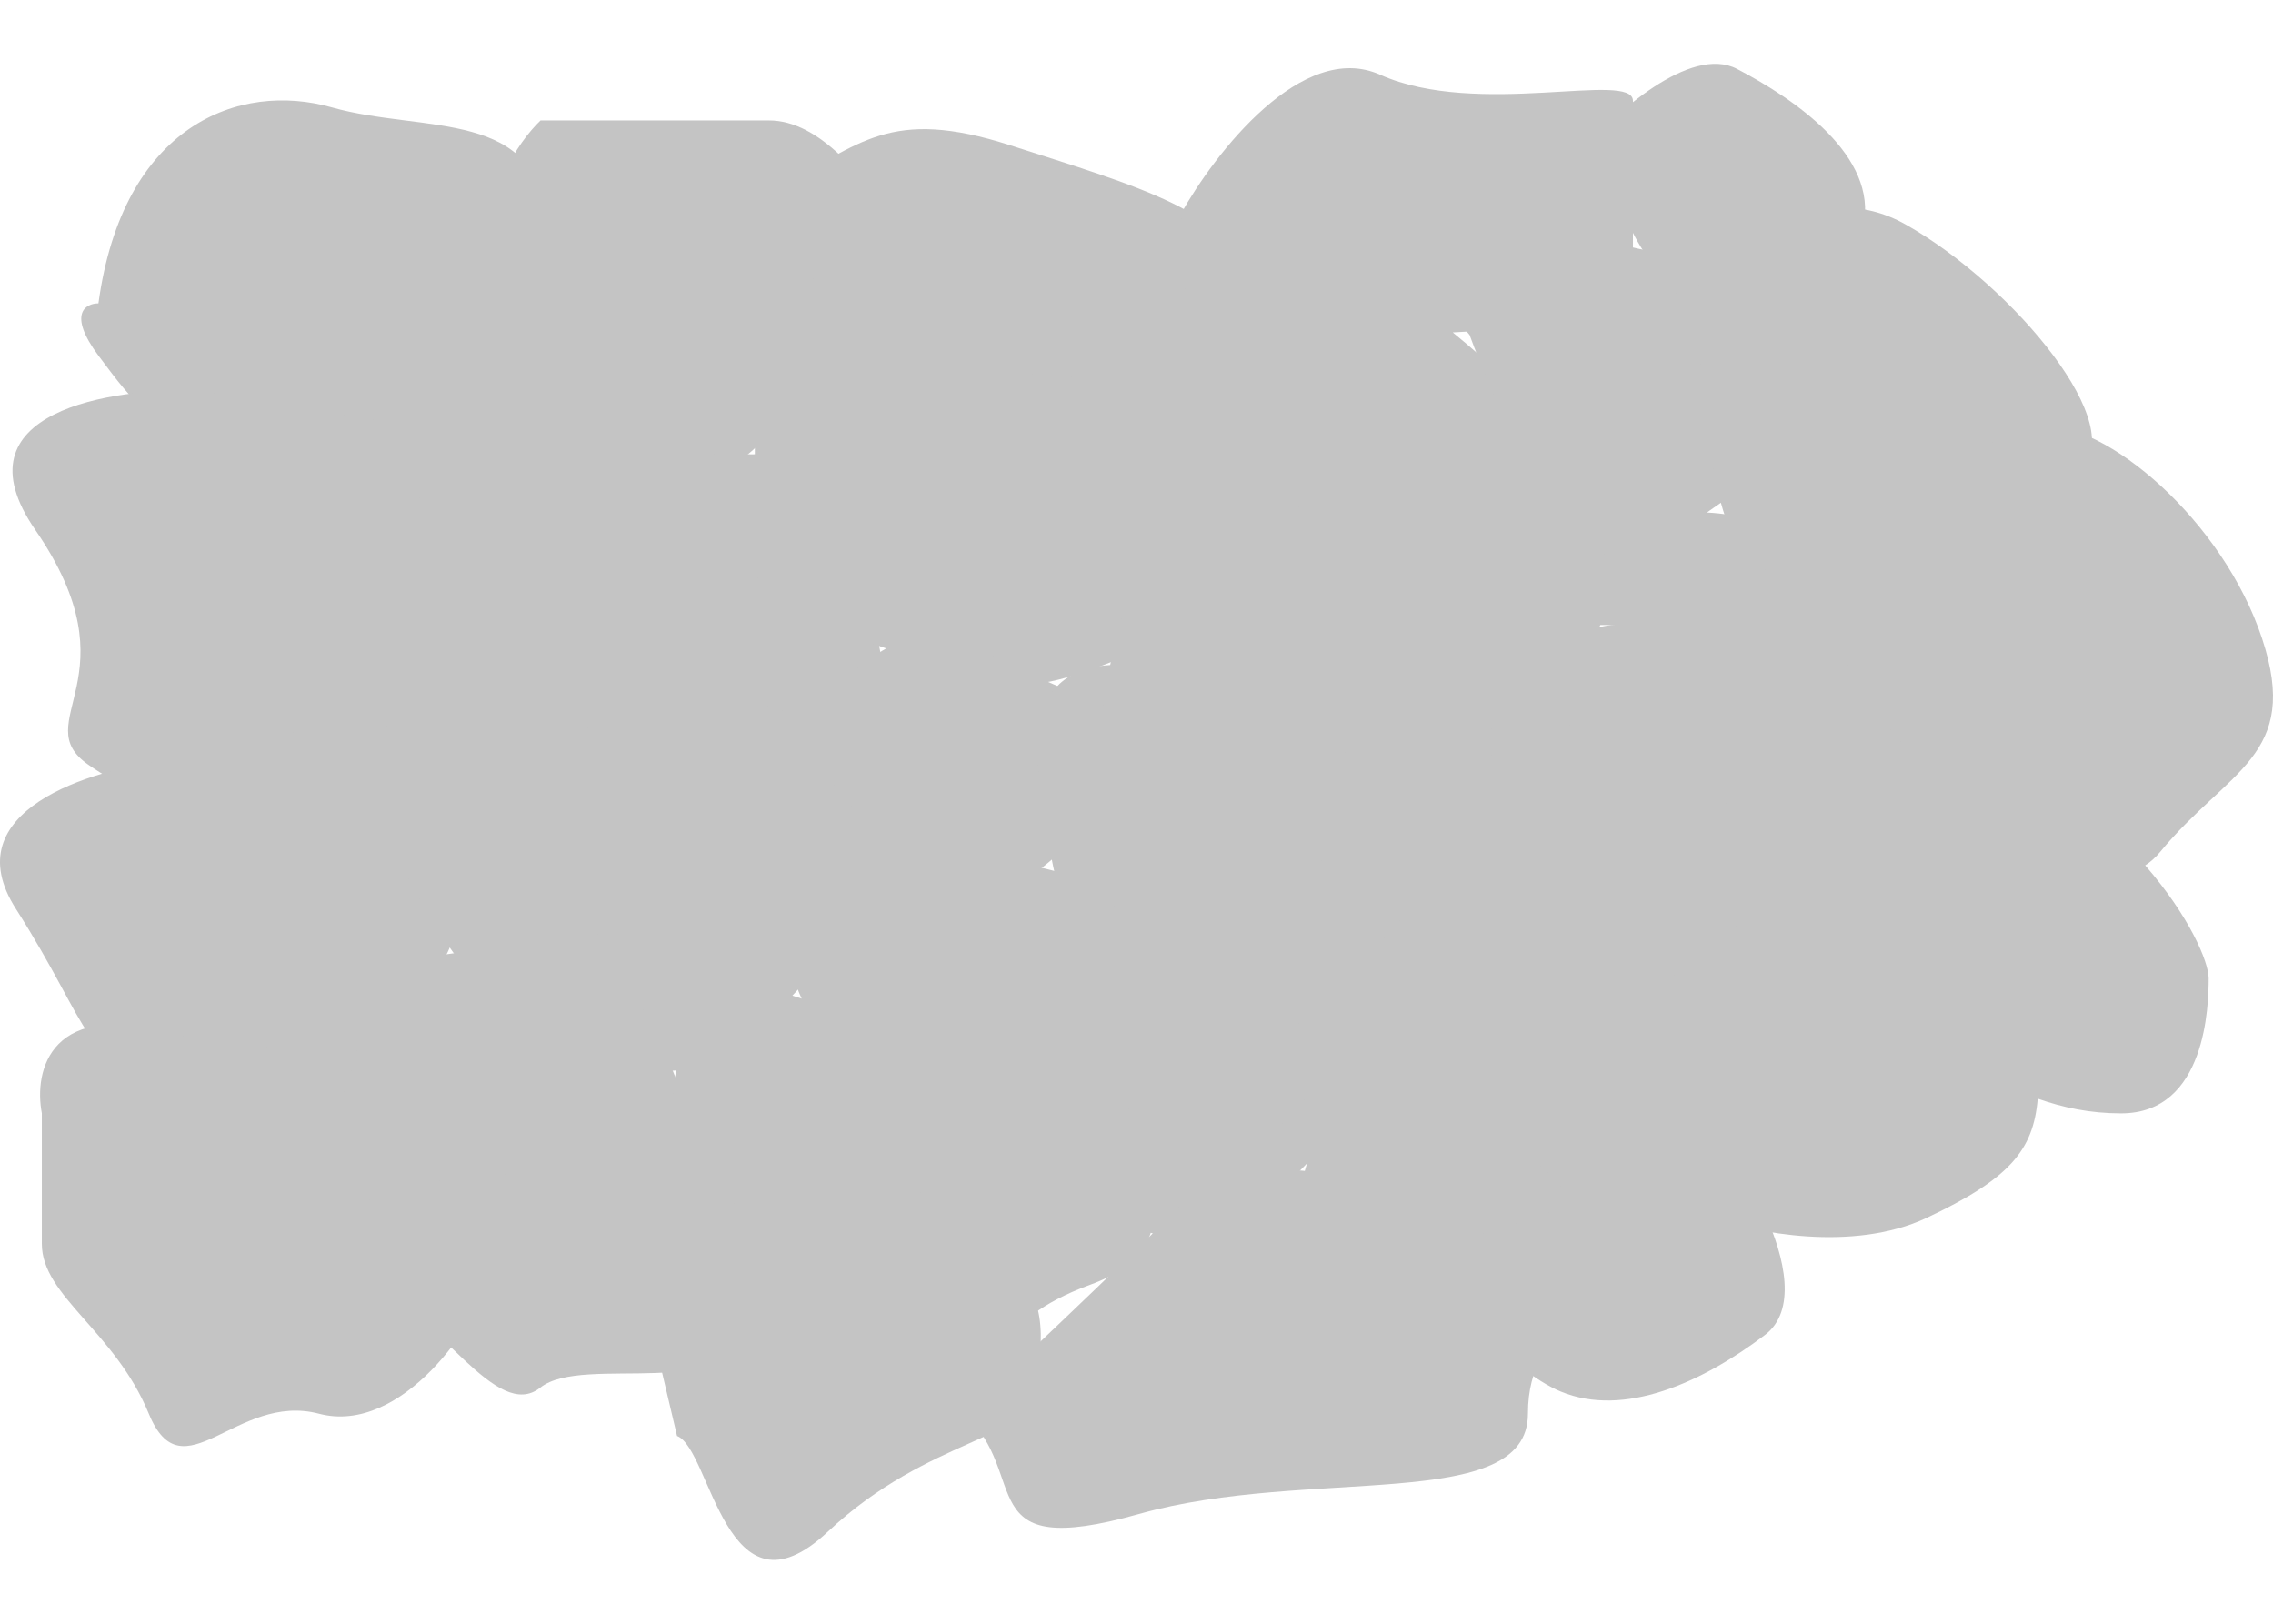 <svg width="700" height="500" viewBox="0 0 740 487" fill="none" xmlns="http://www.w3.org/2000/svg">
<g id="background">
<path id="Vector 1" d="M108.03 14.176C77.954 5.67 39.963 19.846 32.048 77.967C27.827 77.967 21.917 81.369 32.048 94.978C44.712 111.989 46.295 113.407 73.205 131.835C100.115 150.264 128.608 129 166.599 120.495C204.59 111.989 179.263 90.725 177.68 52.451C176.097 14.176 138.106 22.681 108.03 14.176Z" fill="#C4C4C4"/>
<path id="Vector 2" d="M11.47 151.681C-15.124 113.123 36.269 105.374 65.29 106.319C82.175 109.626 120.694 116.525 139.689 117.659C163.433 119.077 165.016 140.341 172.931 164.44C180.846 188.539 163.433 184.286 155.519 211.22C147.604 238.154 123.859 221.143 98.532 235.319C73.205 249.495 49.461 242.407 28.882 228.231C8.304 214.055 44.712 199.879 11.47 151.681Z" fill="#C4C4C4"/>
<path id="Vector 3" d="M5.138 275.011C-15.124 243.257 29.41 229.648 54.209 226.813C67.928 223.033 99.799 215.473 117.528 215.473C139.689 215.473 131.774 249.495 144.438 265.088C157.102 280.681 139.689 297.692 131.774 311.868C123.859 326.044 81.12 327.462 54.209 327.462C27.299 327.462 30.465 314.703 5.138 275.011Z" fill="#C4C4C4"/>
<path id="Vector 4" d="M57.946 316.087C16.156 303.612 10.985 327.9 13.623 341.603V348.691V384.131C13.623 401.142 37.368 412.482 48.448 439.416C59.529 466.35 76.941 432.328 103.852 439.416C130.762 446.504 156.089 409.647 159.255 394.054C162.421 378.46 143.426 334.515 124.43 316.087C105.435 297.658 110.184 331.68 57.946 316.087Z" fill="#C4C4C4"/>
<path id="Vector 5" d="M164.899 59.538C156.035 43.662 168.593 25.517 175.98 18.429H250.379C266.208 18.429 283.621 35.44 304.199 73.714C324.778 111.989 278.872 89.308 250.379 120.495C221.886 151.681 199.724 129 175.98 120.495C152.236 111.989 175.98 79.385 164.899 59.538Z" fill="#C4C4C4"/>
<path id="Vector 6" d="M174.758 116.476C140.566 100.599 135.184 130.652 136.767 147.663V191.608C136.767 212.872 155.763 215.707 174.758 239.806C193.754 263.904 212.749 239.806 261.821 239.806C310.892 239.806 285.565 202.948 285.565 183.102C285.565 163.256 290.314 147.663 285.565 133.487C280.816 119.311 217.498 136.322 174.758 116.476Z" fill="#C4C4C4"/>
<path id="Vector 7" d="M174.514 208.565C146.654 191.554 122.804 215.653 114.362 229.829C122.277 245.895 140.639 281.145 150.77 293.62C163.433 309.214 190.344 324.807 215.671 327.642C240.998 330.477 274.24 286.532 288.487 262.433C302.733 238.334 261.577 208.565 245.747 208.565C229.917 208.565 209.339 229.829 174.514 208.565Z" fill="#C4C4C4"/>
<path id="Vector 8" d="M120.46 396.923C102.73 388.985 127.847 355.813 142.621 340.22C169.004 340.22 223.668 341.638 231.266 347.308C240.764 354.396 248.679 382.747 243.93 409.682C239.181 436.616 190.11 419.605 175.863 430.945C161.616 442.286 142.621 406.846 120.46 396.923Z" fill="#C4C4C4"/>
<path id="Vector 9" d="M254.6 39.307C234.339 49.513 253.545 64.351 265.681 70.493C276.234 86.559 306.205 119.825 341.663 124.362C385.986 130.032 401.815 91.757 403.398 70.493C404.981 49.23 368.573 39.307 328.999 26.548C289.425 13.79 279.928 26.548 254.6 39.307Z" fill="#C4C4C4"/>
<path id="Vector 10" d="M312.231 96.681C283.105 87.608 255.772 100.461 245.747 108.022V163.307C245.747 181.736 312.231 197.329 329.644 201.582C347.056 205.835 392.962 178.901 411.957 174.648C430.953 170.395 421.455 137.791 419.872 116.527C418.289 95.263 348.639 108.022 312.231 96.681Z" fill="#C4C4C4"/>
<path id="Vector 11" d="M267.205 228.231C255.808 207.818 286.728 189.484 303.613 182.868C315.221 189.011 342.554 202.714 359.016 208.385C379.595 215.473 355.851 249.495 338.438 262.253C321.026 275.011 281.452 253.747 267.205 228.231Z" fill="#C4C4C4"/>
<path id="Vector 12" d="M295.43 252.972C256.172 245.033 251.635 261.95 254.273 271.4C254.273 278.961 256.172 297.2 263.771 309.675C273.268 325.268 278.017 332.356 295.43 332.356C312.842 332.356 330.255 342.279 347.667 332.356C365.08 322.433 361.914 301.169 365.08 282.741C368.246 264.312 344.501 262.895 295.43 252.972Z" fill="#C4C4C4"/>
<path id="Vector 13" d="M384.406 48.903C395.486 29.057 423.979 -7.8 449.307 3.54C480.966 17.716 531.62 2.123 531.62 12.046V61.661C531.62 70.167 514.208 88.595 488.881 87.178C483.578 86.881 478.275 87.081 472.958 87.427C485.173 97.366 494.203 106.47 498.378 111.277C494.685 120.255 483.499 139.061 468.302 142.463C449.307 146.716 433.477 180.738 422.397 173.65C413.532 167.98 374.908 152.386 360.661 122.617C355.756 112.367 345.781 92.281 374.908 78.672C383.804 74.516 390.547 70.529 396.139 67.166C387.068 58.672 384.406 51.894 384.406 48.903Z" fill="#C4C4C4"/>
<path id="Vector 14" d="M367.452 195.746C333.26 193.478 335.265 224.097 340.542 239.691C340.542 256.229 345.924 291.007 367.452 297.812C394.362 306.317 403.86 293.559 445.017 289.306C486.174 285.054 449.766 249.614 445.017 239.691C440.268 229.768 410.192 198.581 367.452 195.746Z" fill="#C4C4C4"/>
<path id="Vector 15" d="M348.872 372.824C329.877 370.556 333.57 331.242 337.791 311.868L372.616 259.418C390.557 262.725 430.553 269.341 447.015 269.341C467.594 269.341 443.849 311.868 447.015 326.044C450.181 340.22 431.186 348.725 412.19 372.824C393.195 396.923 372.616 375.659 348.872 372.824Z" fill="#C4C4C4"/>
<path id="Vector 16" d="M412.398 146.499C390.87 143.097 374.935 158.312 369.659 166.345C363.855 182.884 353.829 219.647 360.161 234.389C368.076 252.818 401.318 234.389 425.062 234.389C448.806 234.389 469.385 208.873 472.551 198.95C475.717 189.027 439.309 150.752 412.398 146.499Z" fill="#C4C4C4"/>
<path id="Vector 17" d="M525.93 58.472C493.005 50.534 477.386 71.231 473.693 82.571L478.441 88.242C485.301 107.143 502.819 147.213 518.015 156.286C537.011 167.626 548.091 147.78 573.419 135.022C598.746 122.264 590.831 101 589.248 82.571C587.665 64.143 567.087 68.395 525.93 58.472Z" fill="#C4C4C4"/>
<path id="Vector 18" d="M468.944 289.187C438.551 294.857 429.897 274.539 429.37 263.67L443.616 198.462C455.752 192.791 484.457 181.451 502.186 181.451C524.347 181.451 540.177 205.55 548.091 214.055C556.006 222.561 541.76 239.572 532.262 263.67C522.764 287.769 506.935 282.099 468.944 289.187Z" fill="#C4C4C4"/>
<path id="Vector 19" d="M476.858 111.989L416.706 137.506C430.953 153.099 462.928 186.837 476.858 197.044C494.271 209.802 476.858 232.484 494.271 238.154C511.683 243.824 510.101 192.791 532.262 160.187C554.423 127.582 524.347 137.506 510.101 124.747C498.703 114.541 483.19 111.989 476.858 111.989Z" fill="#C4C4C4"/>
<path id="Vector 20" d="M547.203 233.302C523.142 218.559 493.91 239.444 482.302 251.73C462.251 270.159 423.733 310.702 430.064 325.445C437.979 343.873 471.221 339.62 520.293 345.291C569.364 350.961 537.705 318.357 561.45 291.423C585.194 264.488 577.279 251.73 547.203 233.302Z" fill="#C4C4C4"/>
<path id="Vector 21" d="M473.299 345.733C435.308 368.414 449.027 383.535 460.635 388.26C469.605 400.073 491.661 425.401 508.124 432.205C528.702 440.711 554.03 429.37 574.608 413.777C595.186 398.183 560.361 345.733 554.03 345.733C547.698 345.733 520.788 317.381 473.299 345.733Z" fill="#C4C4C4"/>
<g id="Vector 22">
<path d="M387.635 290.597C407.897 284.927 423.515 310.916 428.792 324.619C428.792 347.301 387.635 365.729 362.308 364.312C336.98 362.894 322.734 355.806 310.07 347.301C297.407 338.795 310.07 303.356 330.649 280.674C351.227 257.993 362.308 297.685 387.635 290.597Z" fill="#C4C4C4"/>
<path d="M137.528 290.597C146.393 290.597 178.157 283.982 192.932 280.674C204.54 298.158 226.807 335.96 223.008 347.301C218.259 361.476 192.932 357.224 137.528 364.312C82.125 371.4 123.282 324.619 115.367 314.696C107.452 304.773 126.447 290.597 137.528 290.597Z" fill="#C4C4C4"/>
</g>
<path id="Vector 23" d="M255.273 302.429C224.881 292.223 218.338 325.583 218.865 343.539C231.001 361.495 263.505 399.959 296.43 410.165C337.587 422.924 320.175 410.165 355 397.407C389.825 384.649 370.829 357.715 369.246 343.539C367.663 329.363 293.264 315.187 255.273 302.429Z" fill="#C4C4C4"/>
<path id="Vector 24" d="M579.838 151.474C531.716 133.329 514.409 164.705 511.771 182.661H526.017C518.63 182.661 505.439 187.197 511.771 205.342C519.685 228.023 526.017 242.199 549.761 257.793C573.506 273.386 595.667 262.046 619.411 257.793C643.156 253.54 639.99 233.694 639.99 215.265C639.99 196.837 639.99 174.155 579.838 151.474Z" fill="#C4C4C4"/>
<path id="Vector 25" d="M565.504 1.652C550.308 -6.286 525.402 16.301 514.849 28.587C518.543 28.587 526.247 31.422 527.513 42.762C529.096 56.938 546.508 79.62 565.504 90.96C584.499 102.301 601.912 75.367 606.661 52.685C611.41 30.004 584.499 11.575 565.504 1.652Z" fill="#C4C4C4"/>
<path id="Vector 26" d="M620.36 52.266C592.066 36.317 563.558 58.911 552.84 72.202C552.84 96.885 556.055 149.099 568.916 160.491C584.992 174.732 594.638 160.491 620.36 167.611C646.081 174.732 658.942 144.827 676.626 132.011C694.309 119.195 655.727 72.202 620.36 52.266Z" fill="#C4C4C4"/>
<path id="Vector 27" d="M269.491 477.842C236.249 509.029 231.5 450.908 220.42 446.655L203.007 372.941C221.475 372.941 260.627 370.956 269.491 363.018C280.572 353.094 307.482 370.105 324.895 385.699C342.307 401.292 339.141 414.051 337.558 431.062C335.975 448.073 302.733 446.655 269.491 477.842Z" fill="#C4C4C4"/>
<g id="Vector 28">
<path d="M370.8 472.055C315.397 487.649 335.975 459.297 313.814 439.451C336.503 418.187 383.464 373.675 389.796 365.736C393.503 361.088 407.283 358.617 424.79 360.364C426.358 355.14 428.01 348.944 429.37 341.638C434.435 314.42 455.752 322.736 465.778 330.297C476.331 337.857 499.653 355.53 508.518 365.736C513.891 371.924 499.906 376.777 481.909 380.136C484.502 381.828 487.046 383.642 489.522 385.583C527.513 415.352 497.437 406.846 497.437 439.451C497.437 472.055 426.204 456.462 370.8 472.055Z" fill="#C4C4C4"/>
<path d="M597.163 187.121C579.434 148.563 609.827 145.539 627.239 148.846C631.988 138.923 645.918 118.793 663.647 117.659C685.809 116.242 723.799 148.846 736.463 187.121C749.127 225.396 725.382 229.648 703.221 256.583C701.774 258.341 700.158 259.78 698.396 260.919C712.817 277.529 719.051 292.355 719.051 297.692C719.051 306.198 718.333 341.638 690.557 341.638C680.478 341.638 671.669 339.771 663.4 336.85C661.99 353.769 654.045 363.025 627.239 375.66C603.178 387 570.78 380.385 557.589 375.66L532.262 320.374C538.066 308.088 551.257 283.517 557.589 283.517C559.218 283.517 562.791 283.036 567.619 282.372C563.702 279.555 560.274 277.031 557.589 275.011C554.423 258.473 556.006 226.53 587.665 231.066C605.195 233.578 614.338 228.858 622.525 225.037C612.198 213.415 603.208 200.268 597.163 187.121Z" fill="#C4C4C4"/>
</g>
</g>
</svg>
